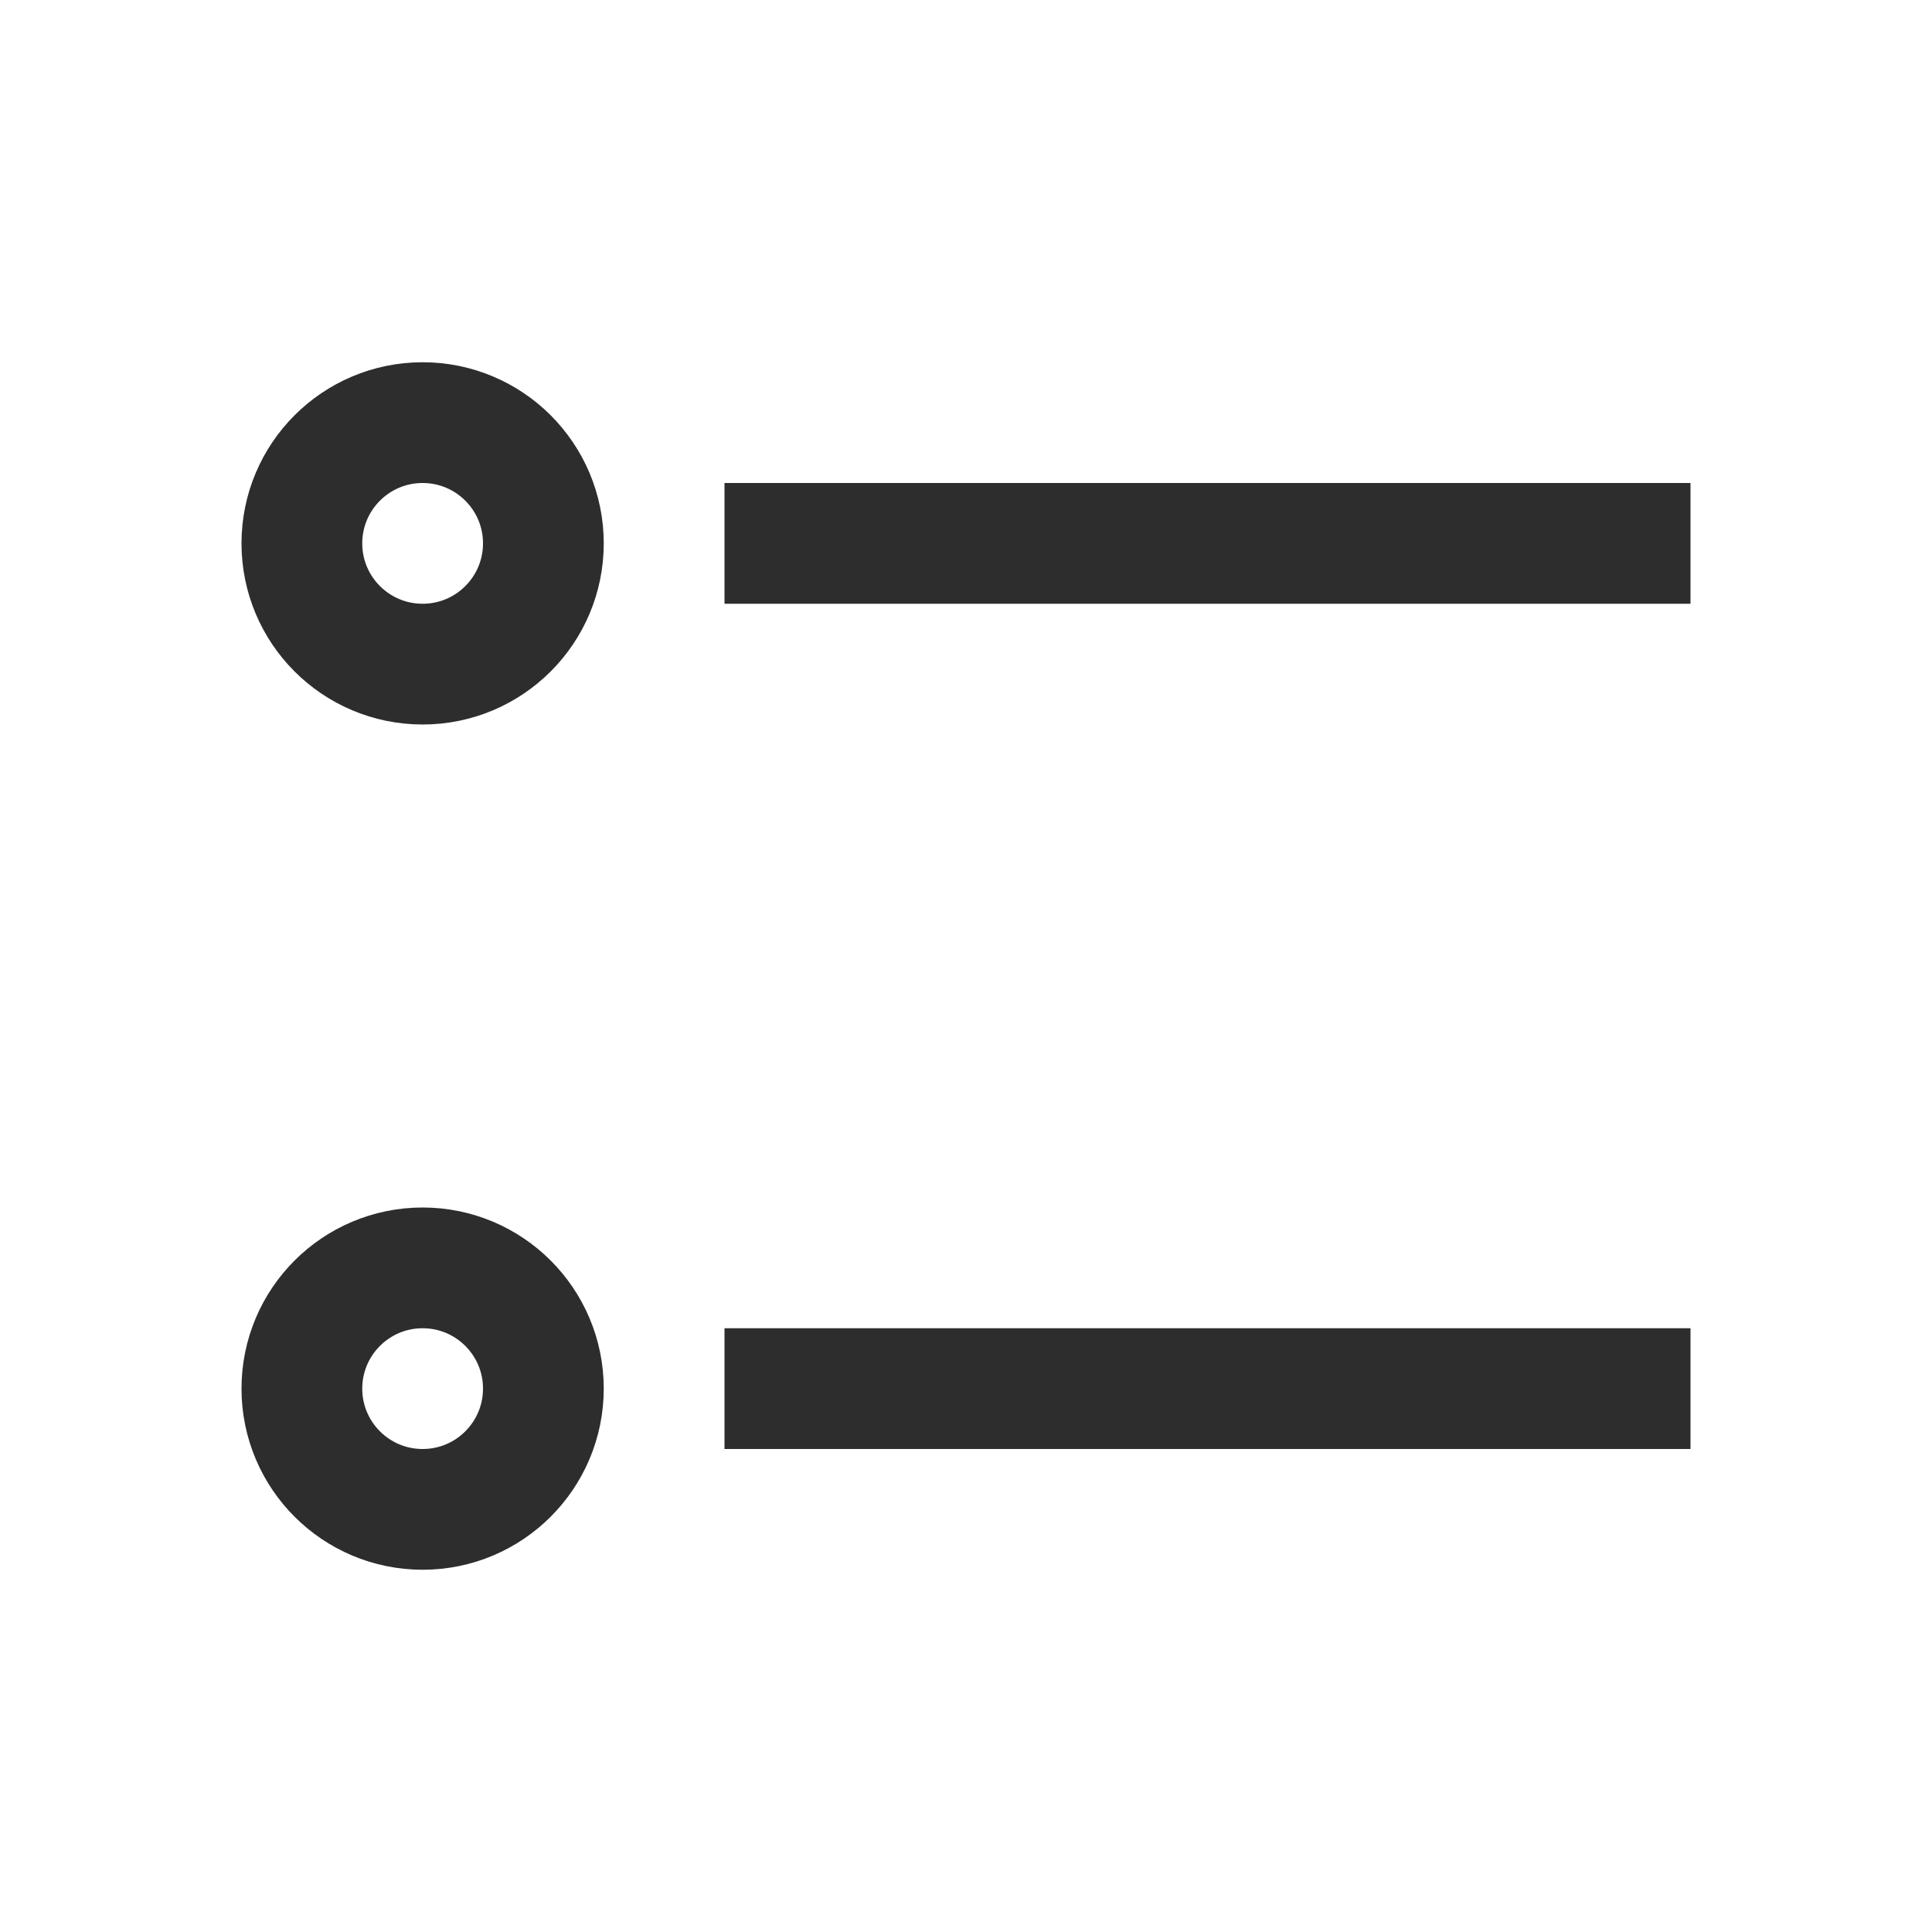<svg width="16" height="16" viewBox="0 0 16 16" fill="none" xmlns="http://www.w3.org/2000/svg">
<path d="M6 4.5L14 4.5" stroke="#2D2D2E"/>
<path d="M6 11.5L14 11.5" stroke="#2D2D2E"/>
<circle cx="3.5" cy="4.5" r="1" stroke="#2D2D2E" stroke-linecap="round"/>
<circle cx="3.5" cy="11.5" r="1" stroke="#2D2D2E" stroke-linecap="round"/>
</svg>
